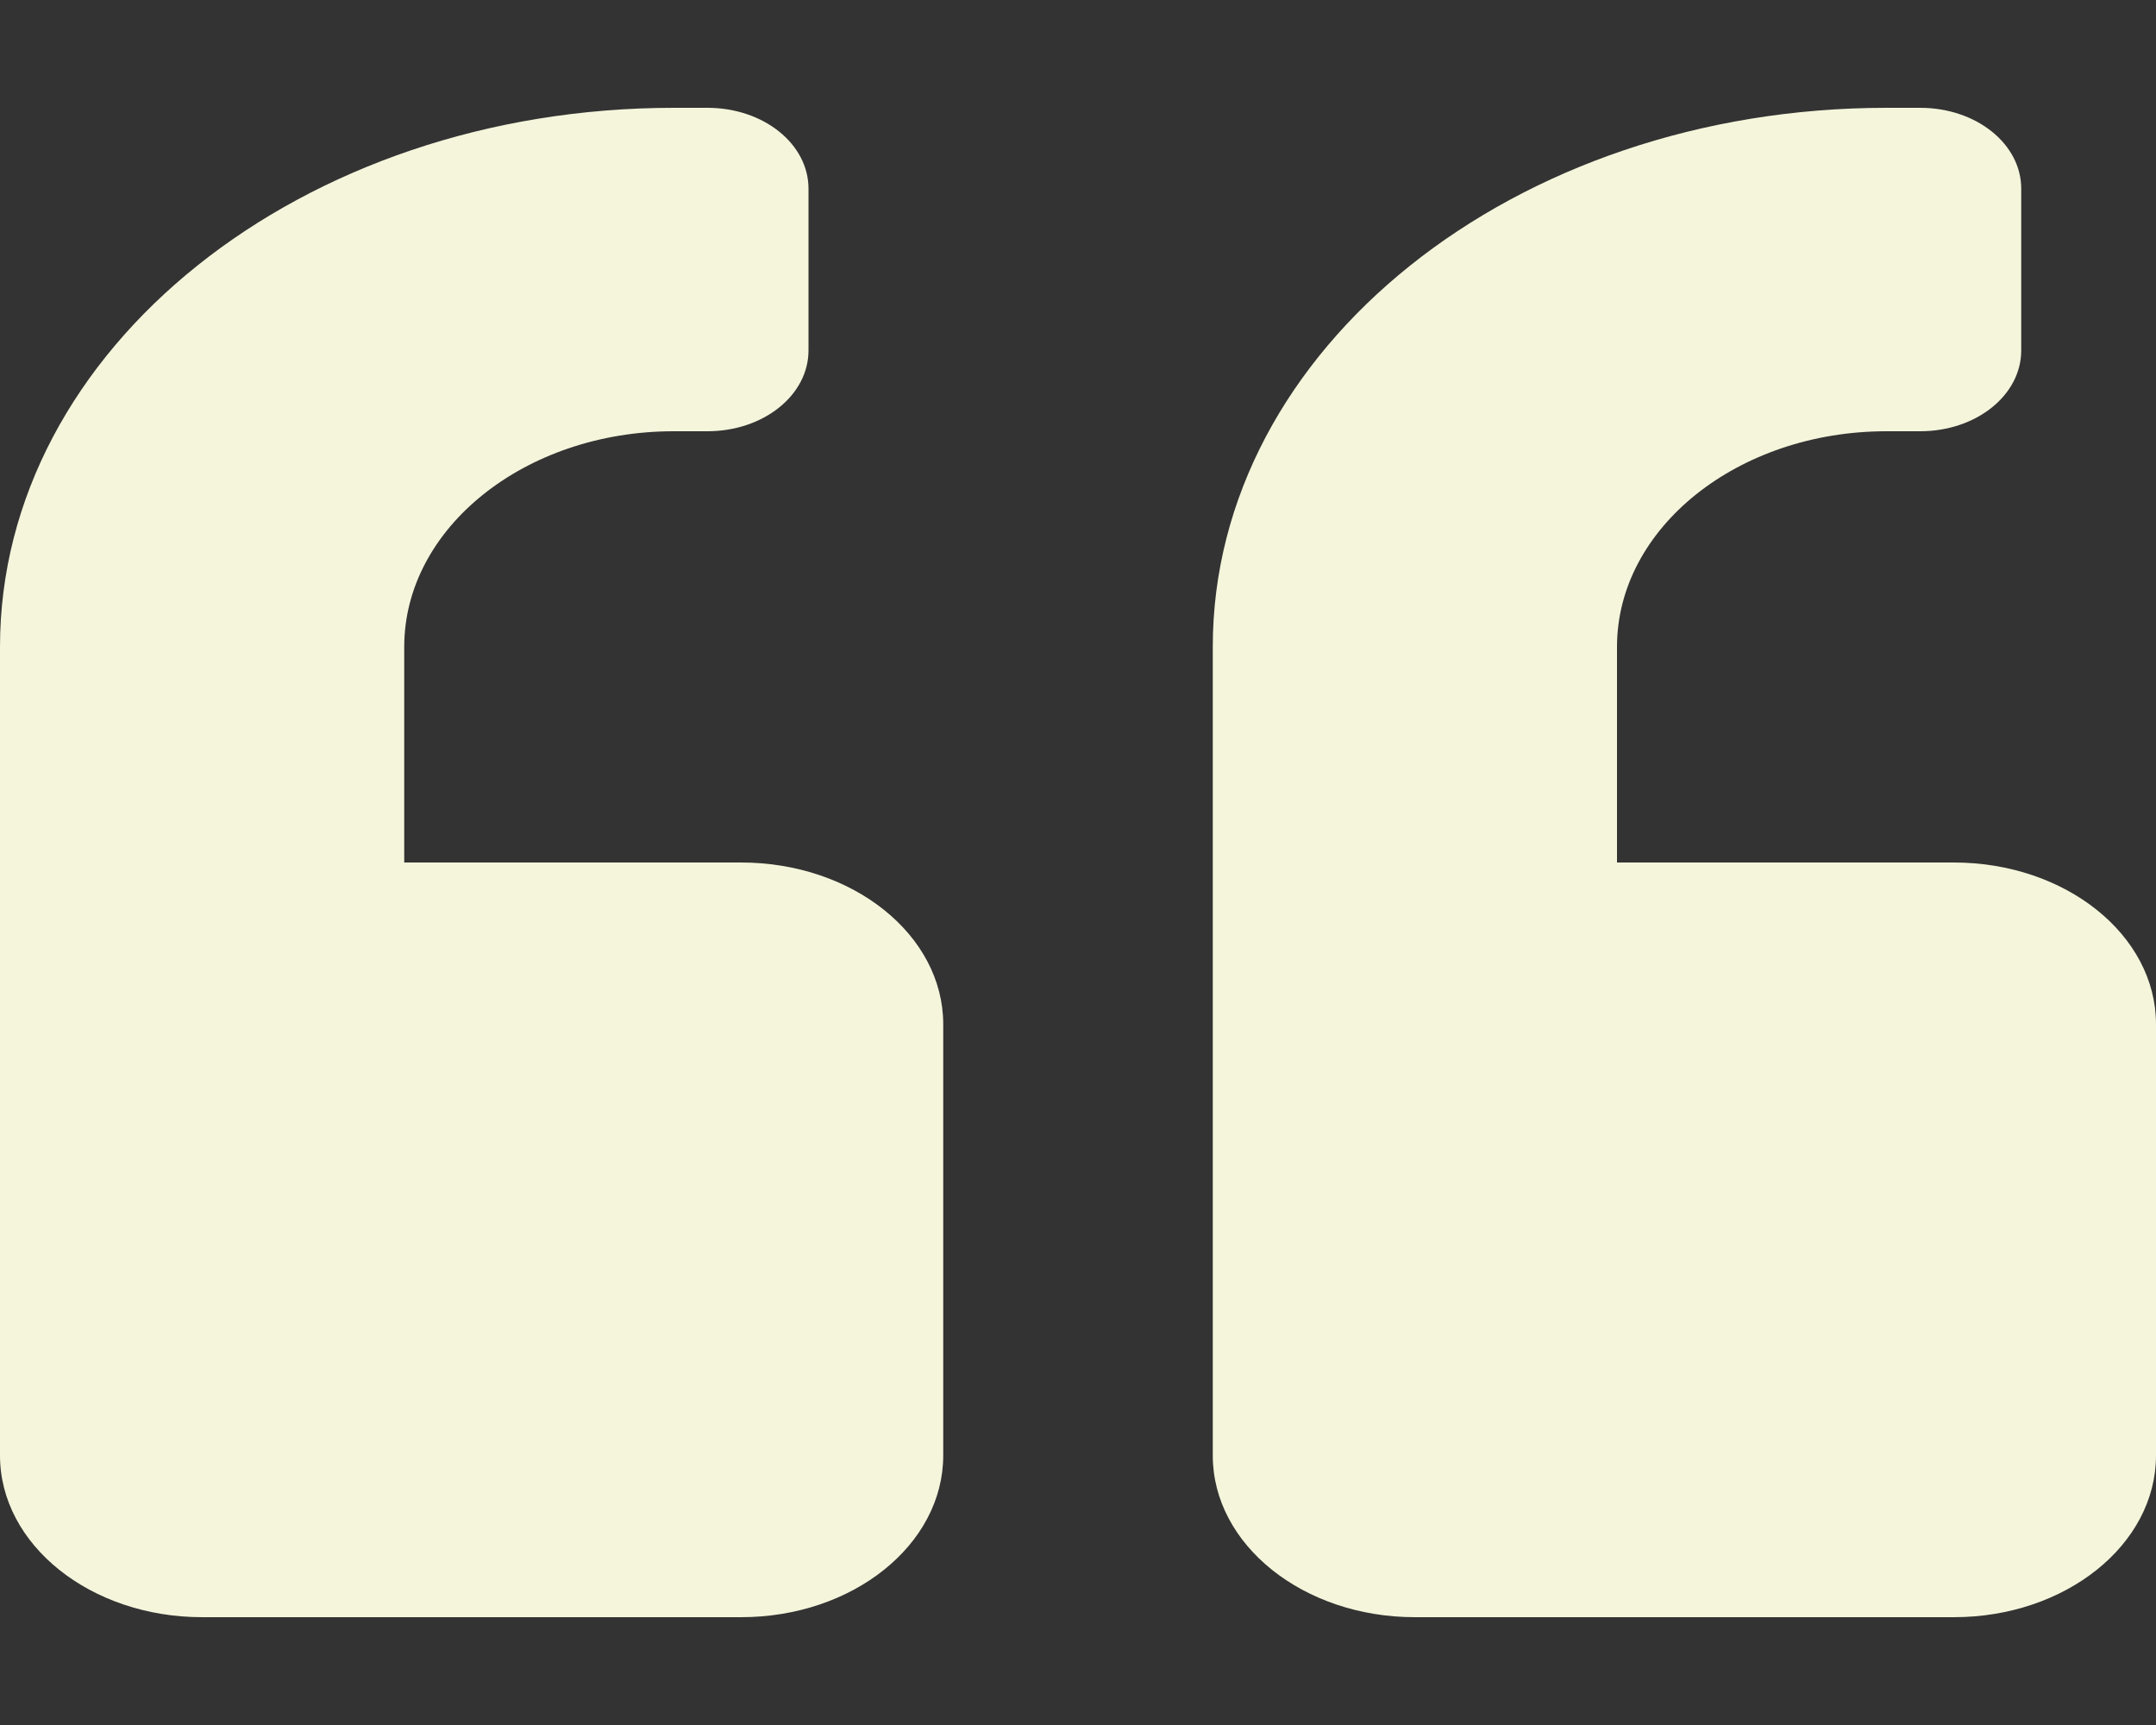 <svg width="55" height="44" viewBox="0 0 55 44" fill="none" xmlns="http://www.w3.org/2000/svg">
<rect x="0" y="0" width="55" height="44" fill="#333333" stroke="none"/>
<path d="M49.844 22H41.25V16.5C41.25 13.466 44.333 11 48.125 11H48.984C50.413 11 51.562 10.081 51.562 8.938V4.812C51.562 3.67 50.413 2.75 48.984 2.75H48.125C38.629 2.75 30.938 8.903 30.938 16.5V37.125C30.938 39.402 33.247 41.25 36.094 41.25H49.844C52.69 41.25 55 39.402 55 37.125V26.125C55 23.848 52.69 22 49.844 22ZM18.906 22H10.312V16.5C10.312 13.466 13.396 11 17.188 11H18.047C19.476 11 20.625 10.081 20.625 8.938V4.812C20.625 3.67 19.476 2.75 18.047 2.75H17.188C7.691 2.75 0 8.903 0 16.5V37.125C0 39.402 2.31 41.25 5.156 41.25H18.906C21.753 41.25 24.062 39.402 24.062 37.125V26.125C24.062 23.848 21.753 22 18.906 22Z" fill="#F5F5DC"/>
</svg>
